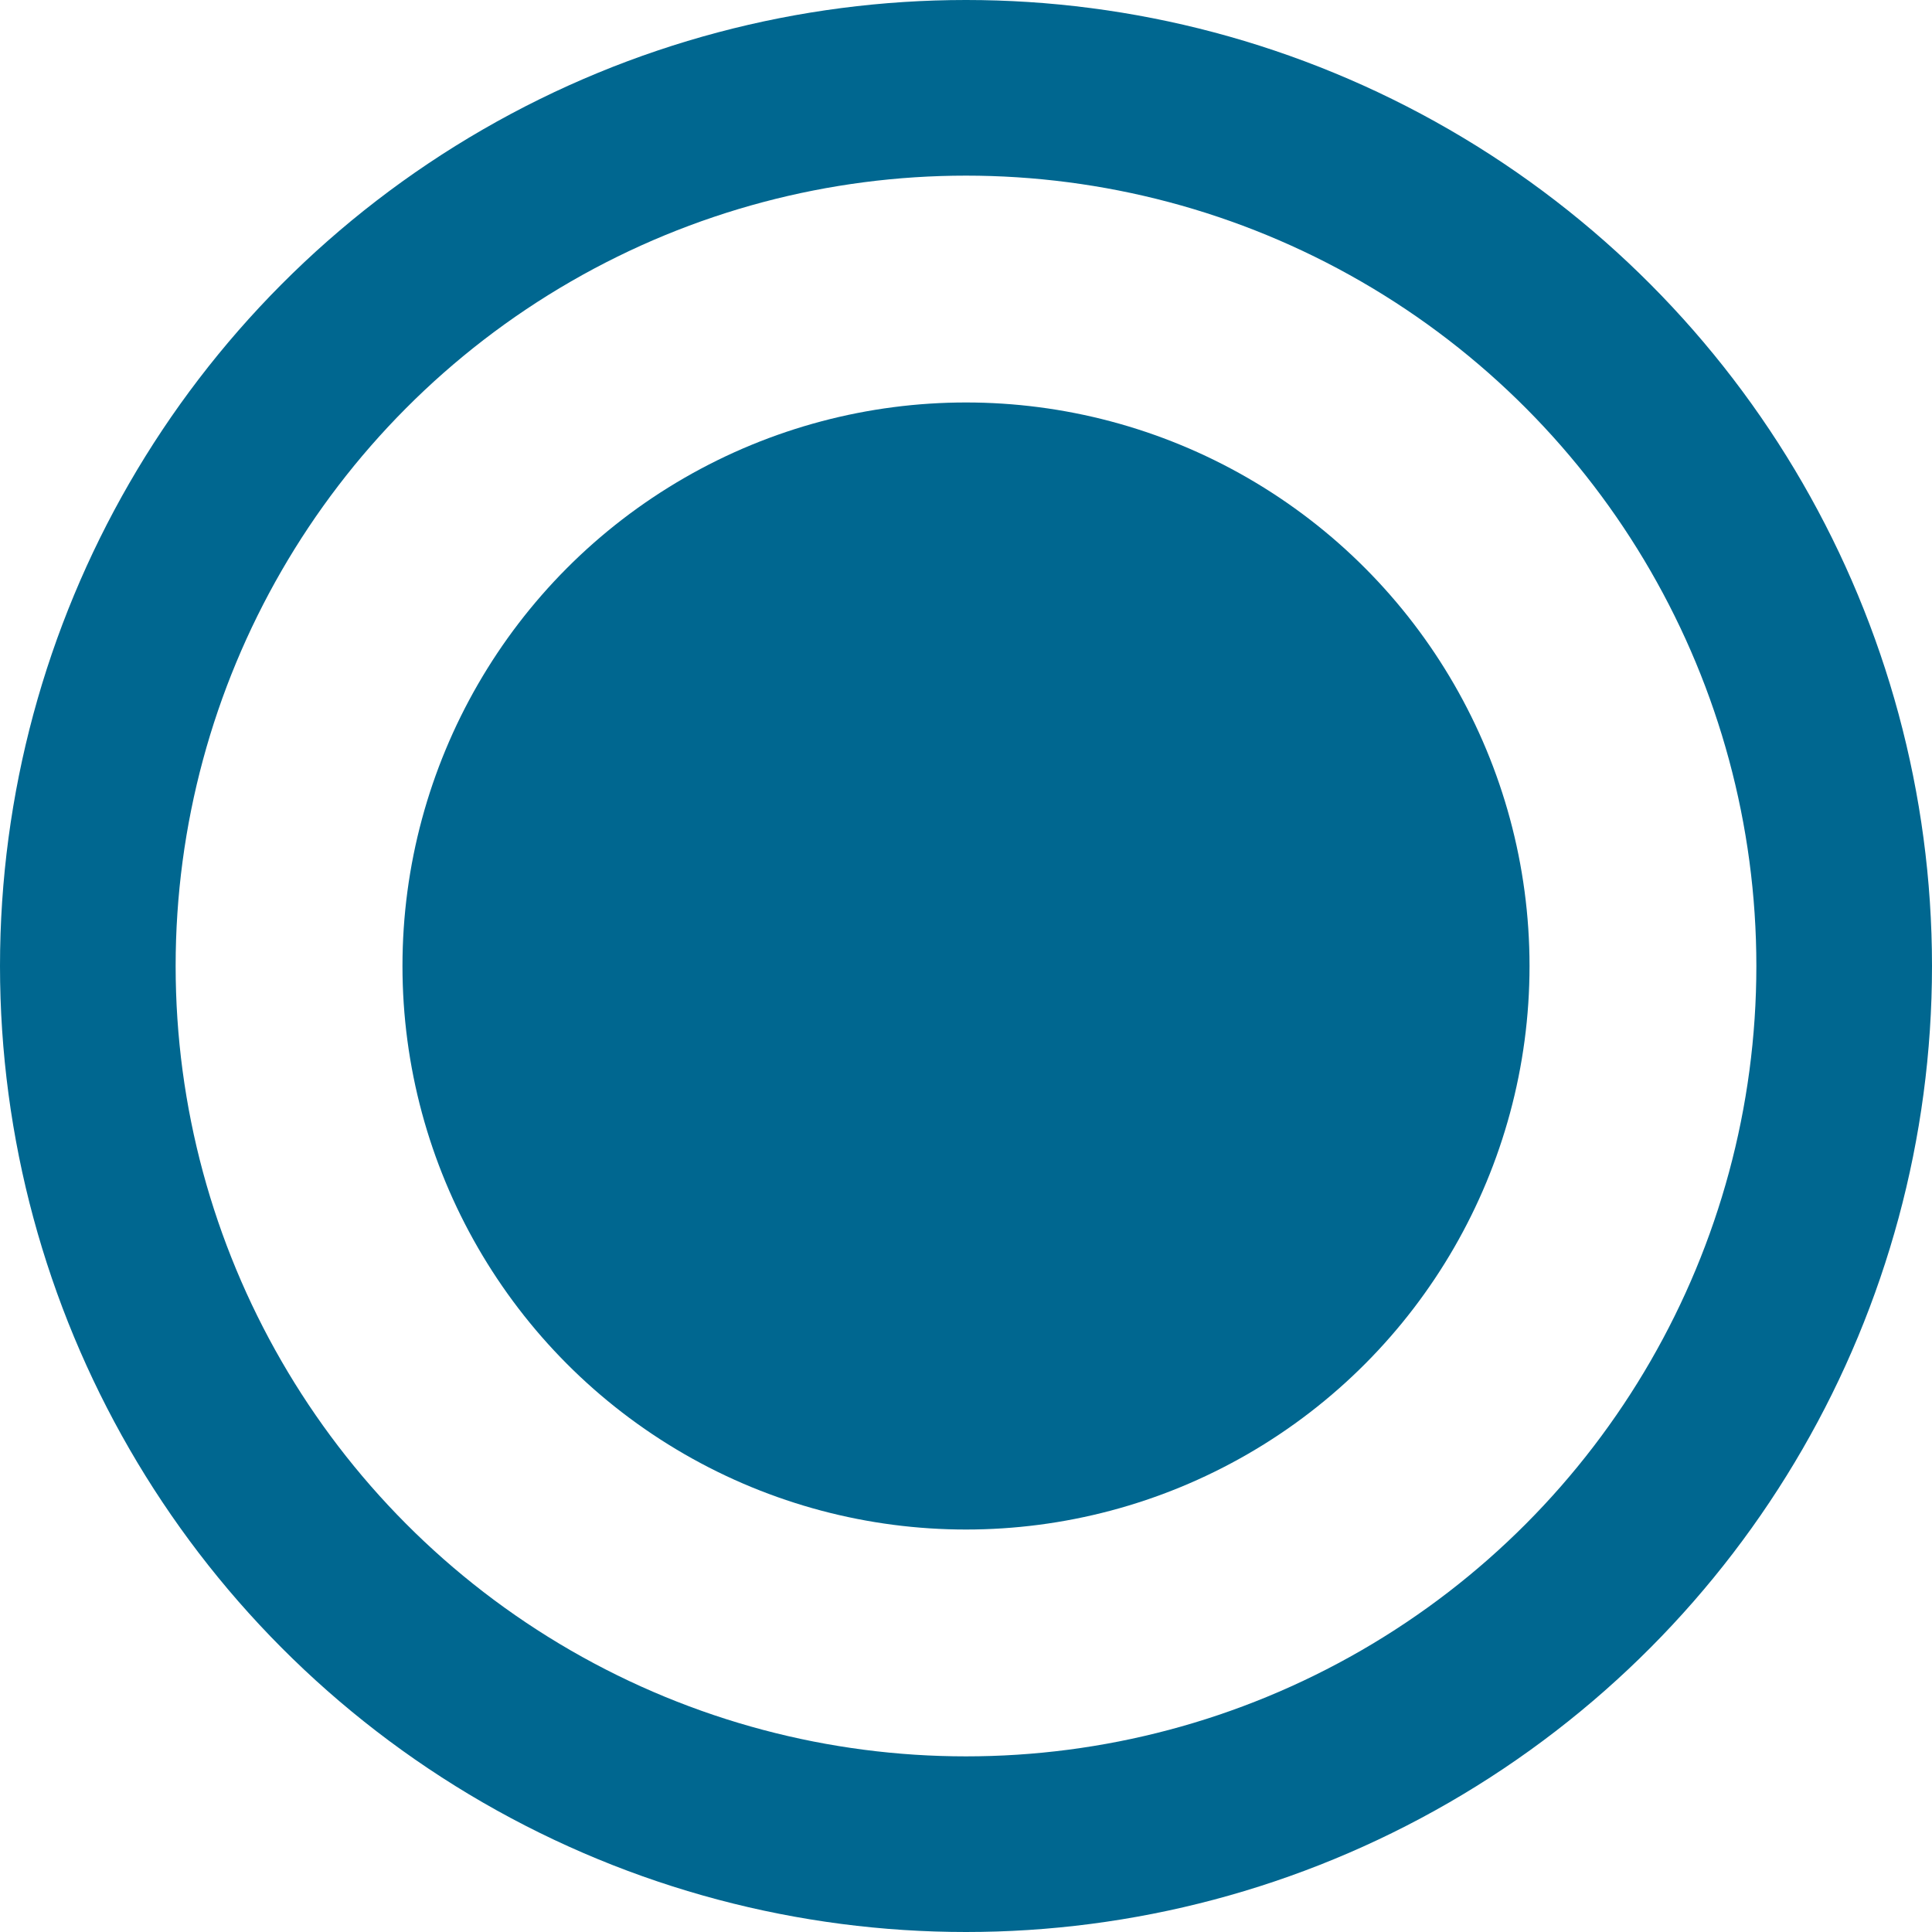 <?xml version="1.0" encoding="UTF-8"?>
<svg width="22px" height="22px" viewBox="0 0 22 22" version="1.1" xmlns="http://www.w3.org/2000/svg" xmlns:xlink="http://www.w3.org/1999/xlink">
    <!-- Generator: sketchtool 53.2 (72643) - https://sketchapp.com -->
    <title>5F68E3CD-EA48-4F87-9B33-66379E1CDF9C</title>
    <desc>Created with sketchtool.</desc>
    <g id="Page-1" stroke="none" stroke-width="1" fill="none" fill-rule="evenodd">
        <g id="5.1-Thông-tin-hành-khách-full" transform="translate(-640, -298)" fill-rule="nonzero">
            <g id="Yes-Copy" transform="translate(640, 298)">
                <g id="radio-active">
                    <circle id="Oval" stroke="#006790" stroke-width="2" cx="11" cy="11" r="10"></circle>
                    <circle id="Oval" fill="#006790" cx="11" cy="11" r="6.417"></circle>
                </g>
            </g>
        </g>
    </g>
</svg>